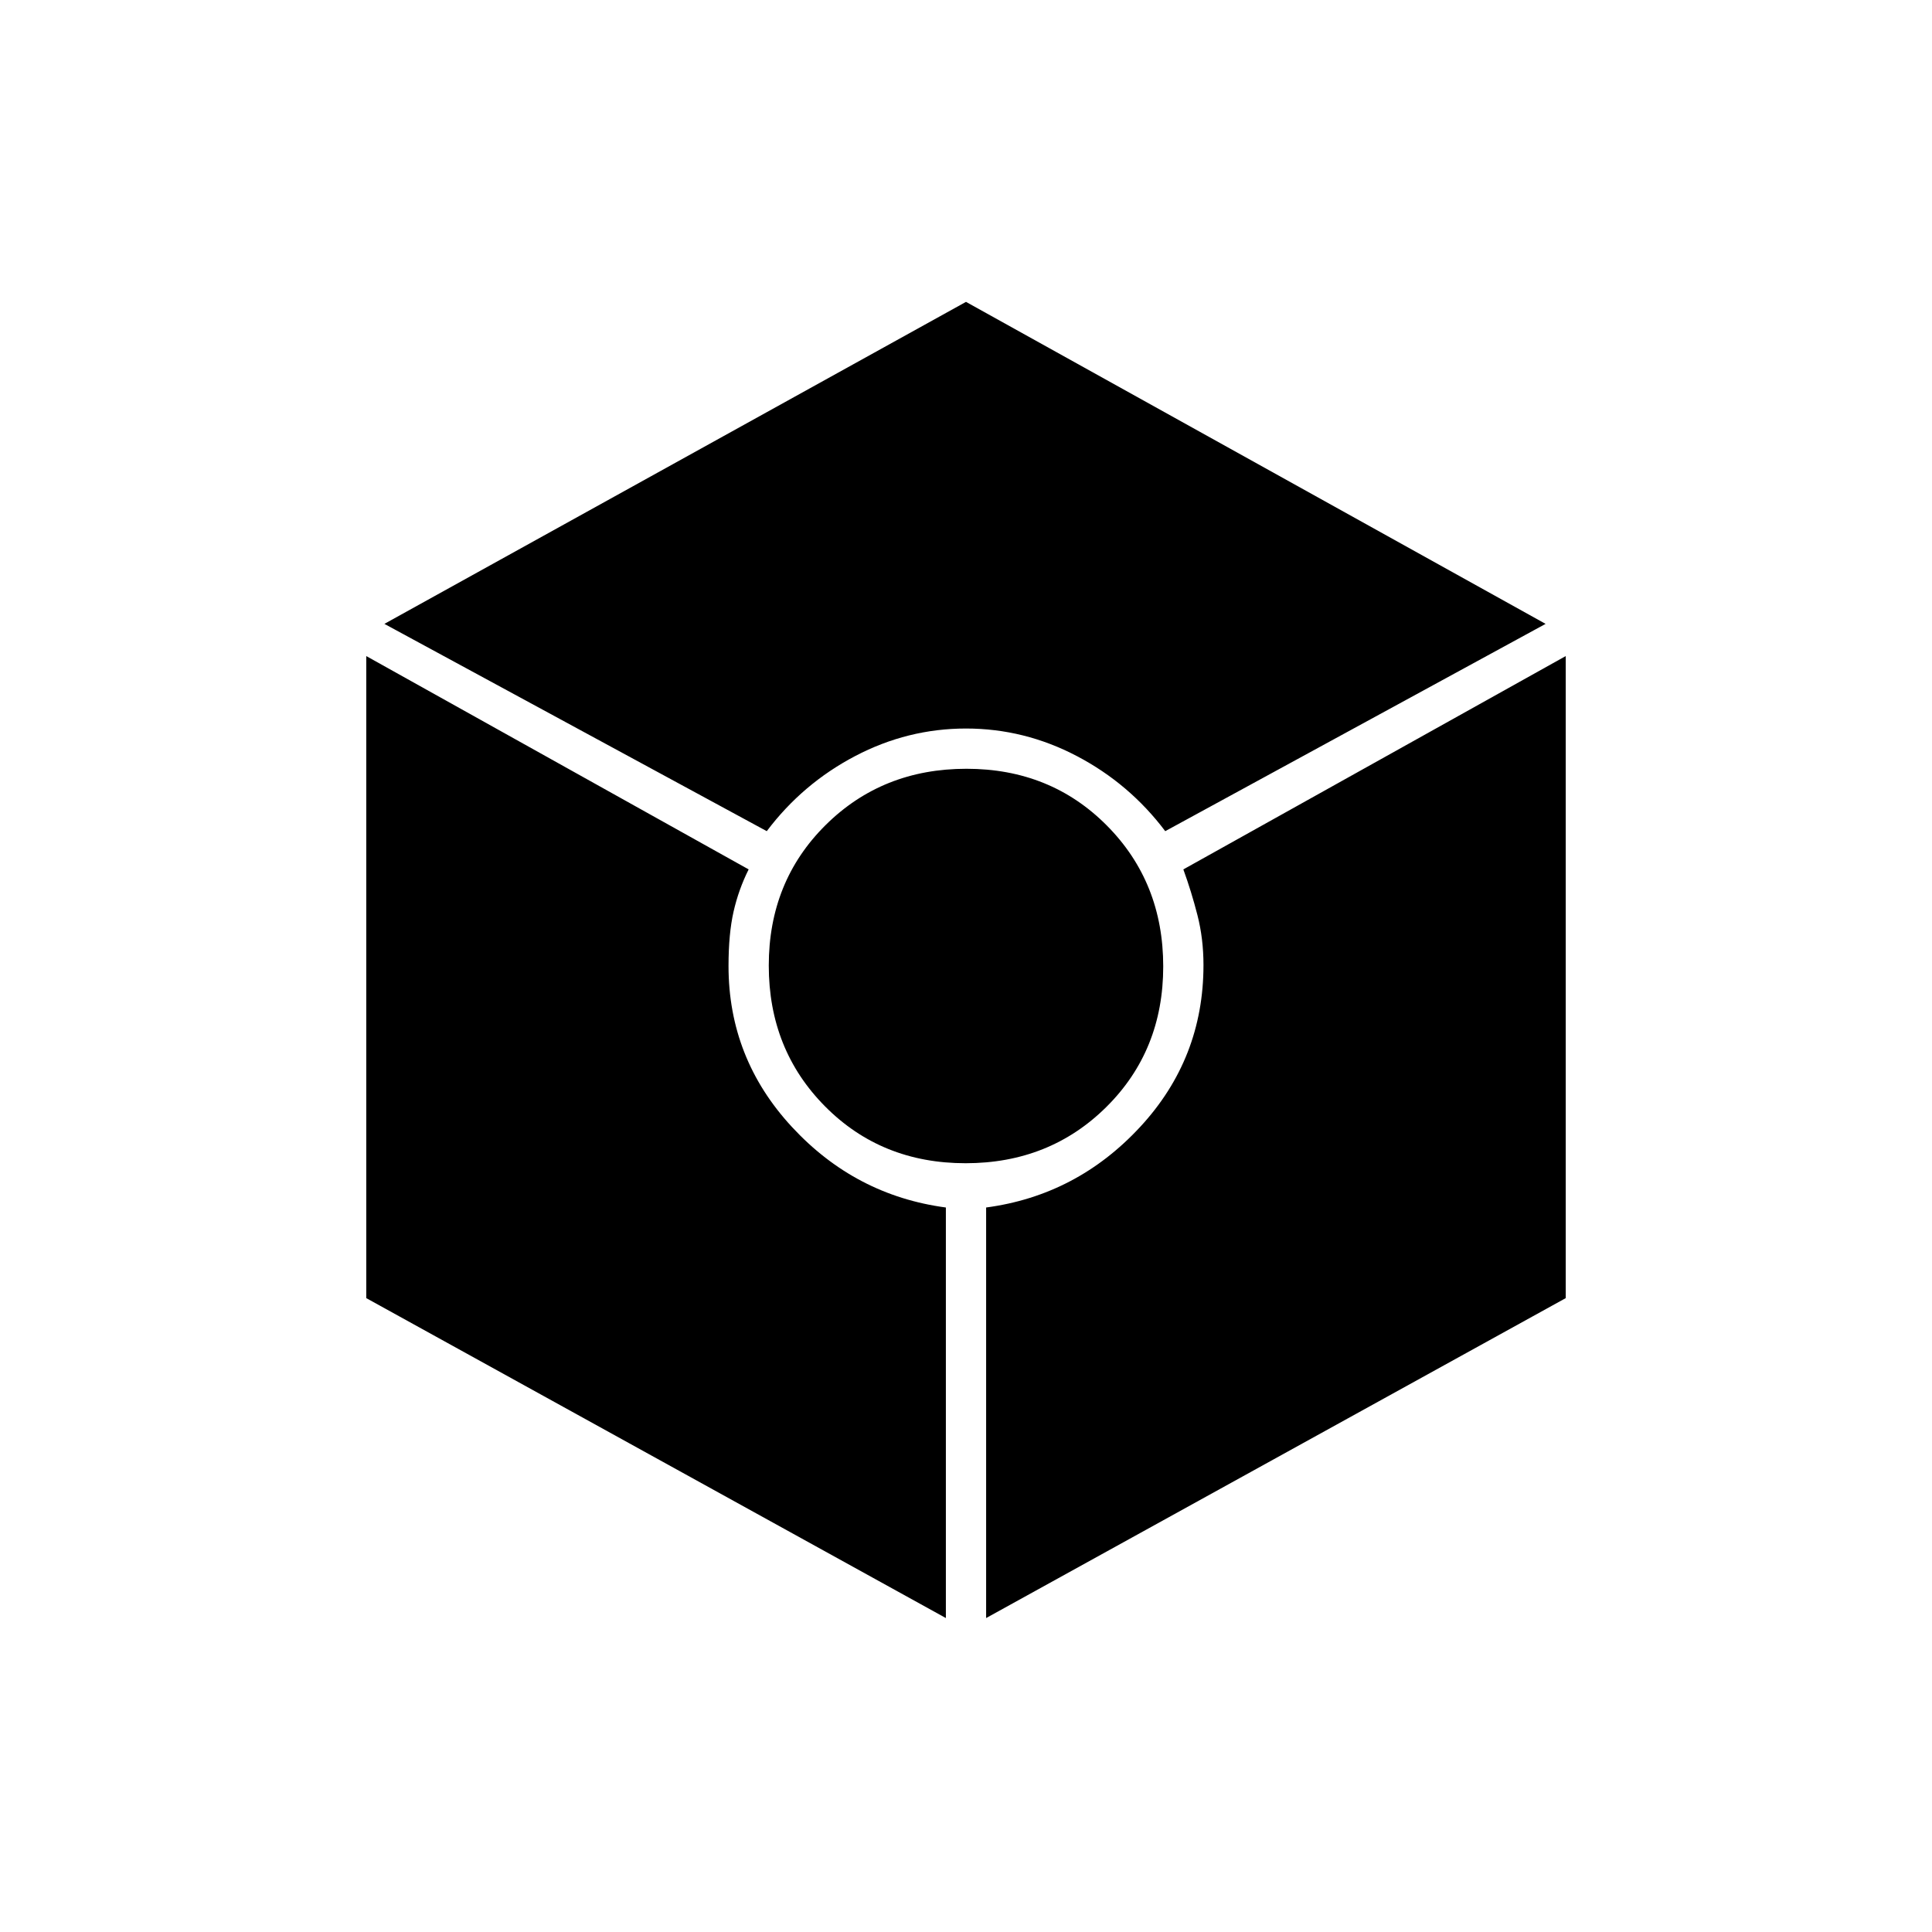 <svg xmlns="http://www.w3.org/2000/svg" height="20" viewBox="0 -960 960 960" width="20"><path d="M381-547 191-650l289-160 288 160-189 103q-17.783-23.6-43.892-37.3Q509-598 480-598q-29 0-55.108 13.7Q398.783-570.6 381-547Zm89 391L182-314.966V-634l190 106q-5 10-7.5 21t-2.5 27q0 45.929 31.5 79.965Q425-366 470-360v204Zm9.788-226Q438-382 410-410.212q-28-28.213-28-70Q382-522 410.212-550q28.213-28 70-28Q522-578 550-549.788q28 28.213 28 70Q578-438 549.788-410q-28.213 28-70 28ZM490-156v-204q45-6 76.5-40t31.5-80.471q0-13.094-3-24.811Q592-517 588-528l190-106v319.034L490-156Z"/></svg>
